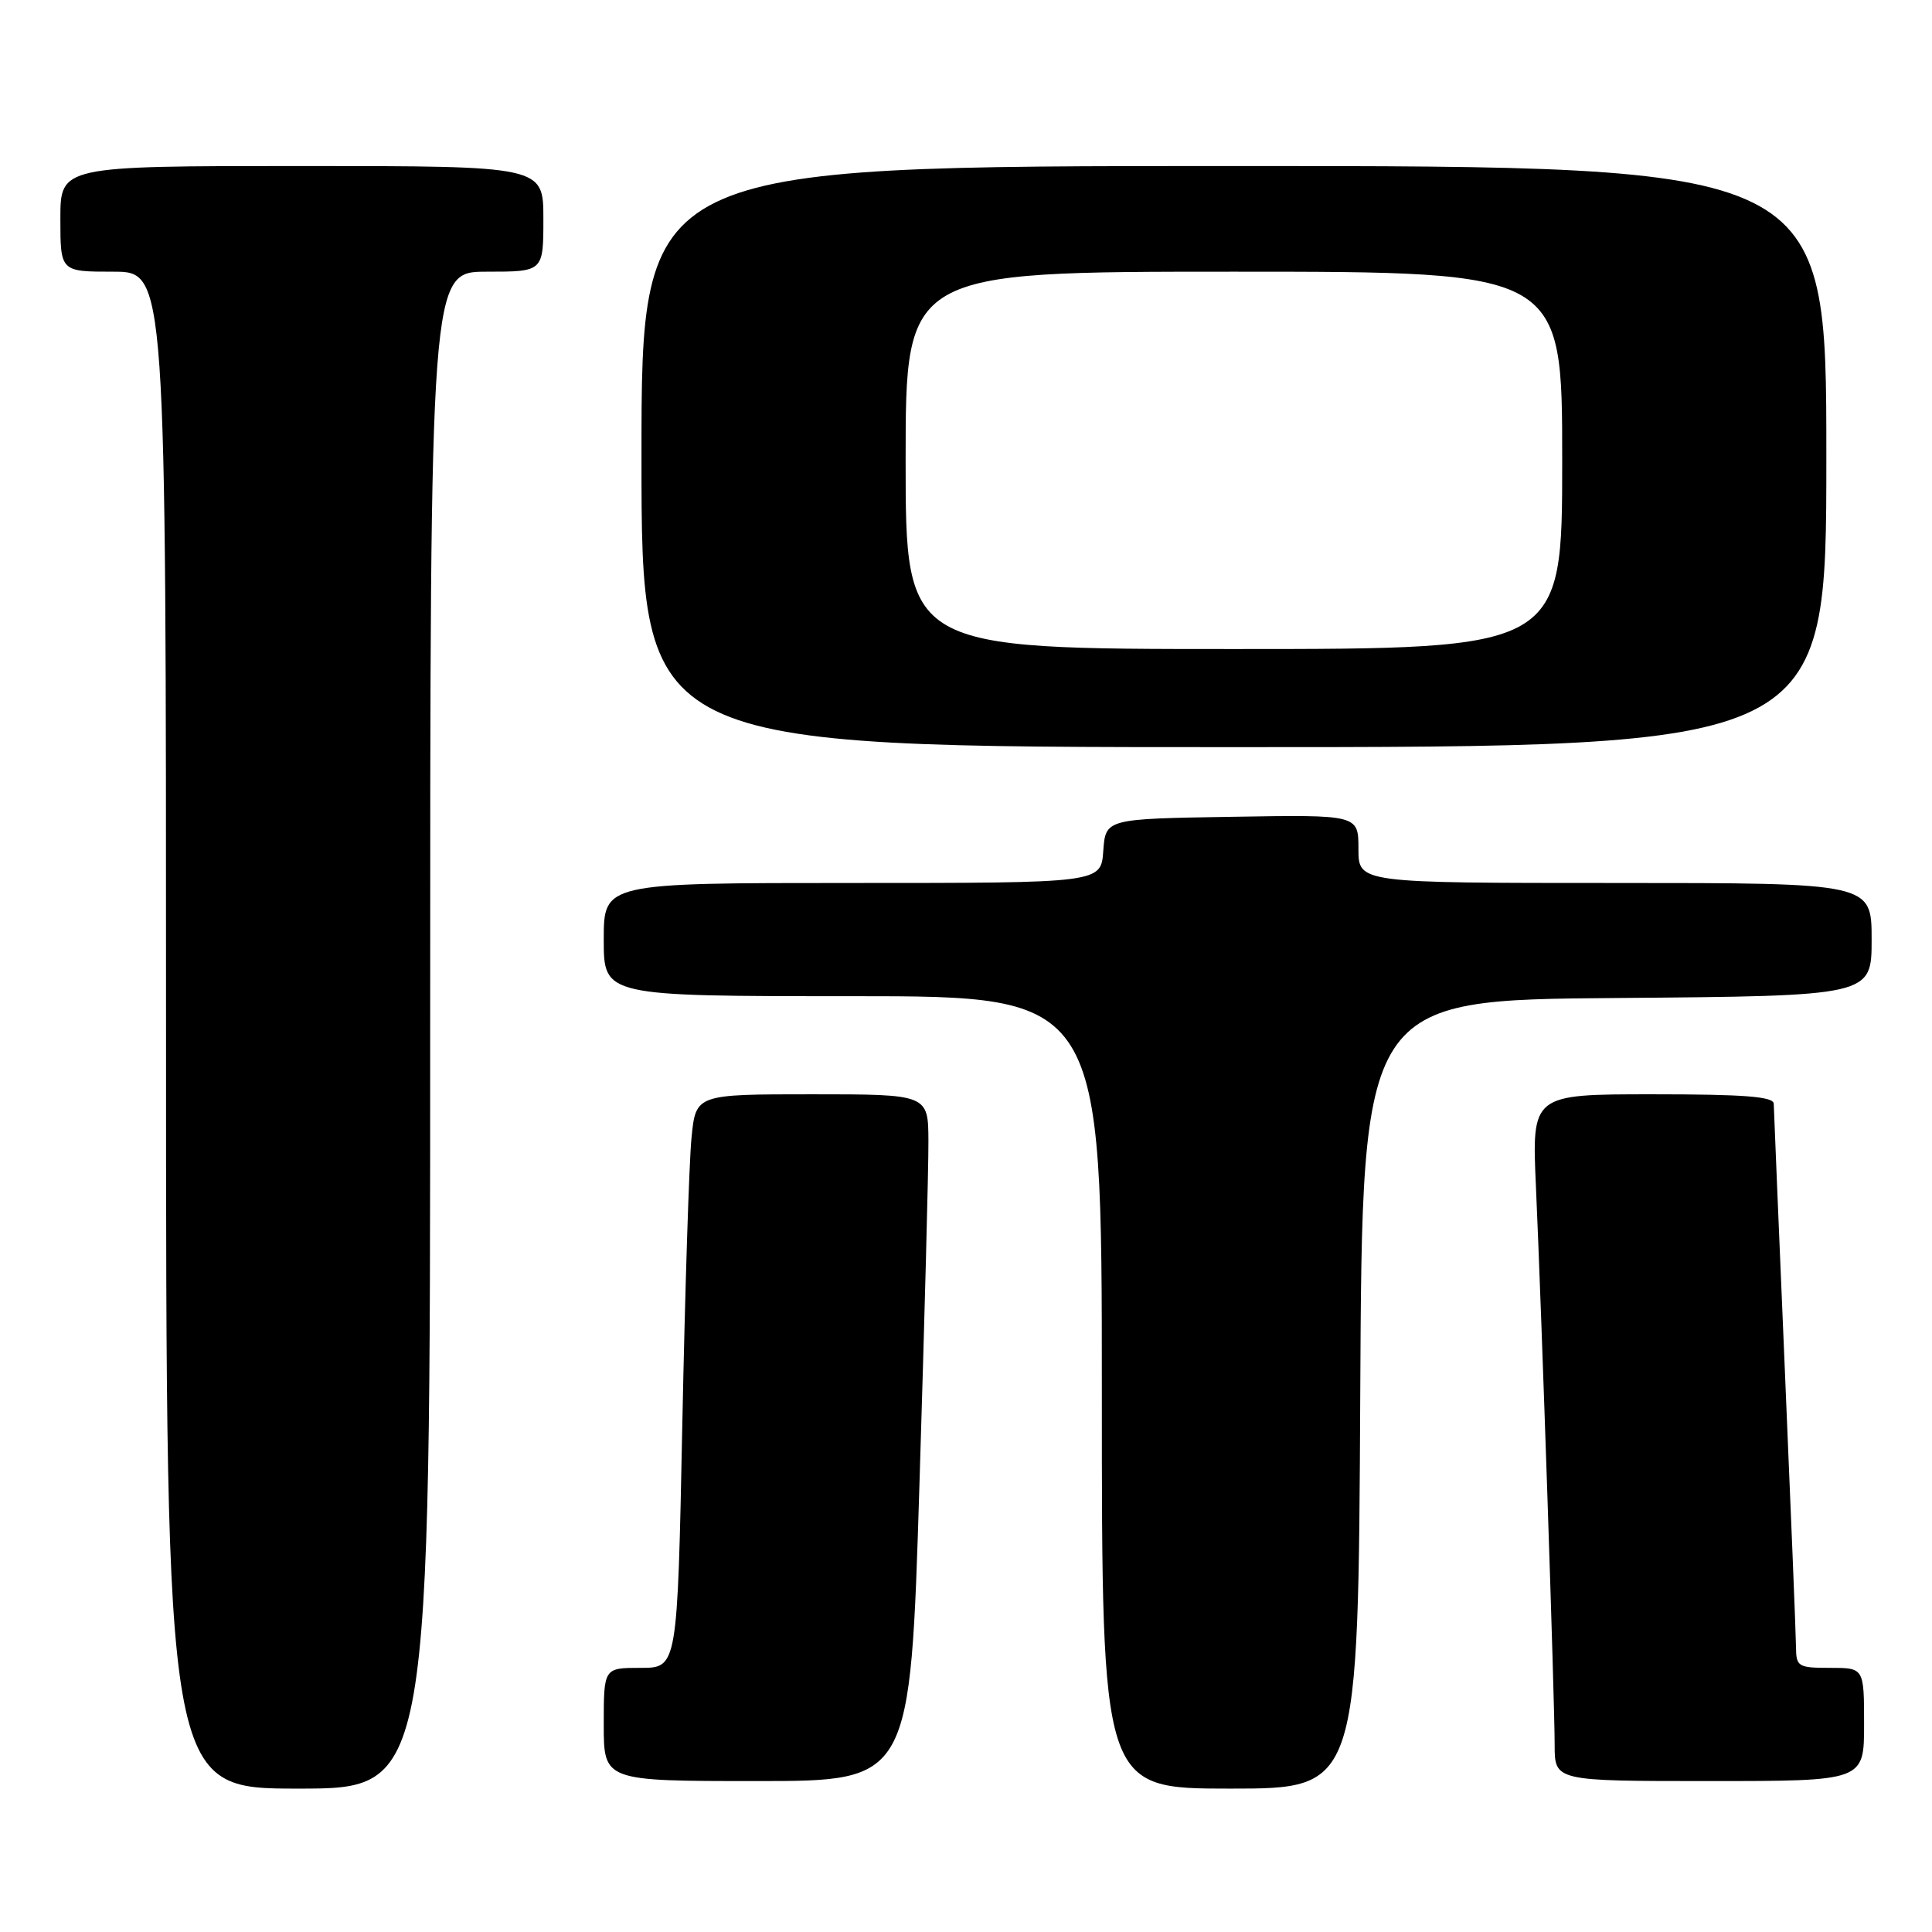 <?xml version="1.0" encoding="UTF-8" standalone="no"?>
<!DOCTYPE svg PUBLIC "-//W3C//DTD SVG 1.1//EN" "http://www.w3.org/Graphics/SVG/1.1/DTD/svg11.dtd" >
<svg xmlns="http://www.w3.org/2000/svg" xmlns:xlink="http://www.w3.org/1999/xlink" version="1.1" viewBox="0 0 256 256">
 <g >
 <path fill="currentColor"
d=" M 57.00 136.50 C 57.00 36.00 57.00 36.00 64.50 36.00 C 72.00 36.00 72.00 36.00 72.00 29.00 C 72.00 22.00 72.00 22.00 40.00 22.00 C 8.00 22.00 8.00 22.00 8.00 29.00 C 8.00 36.00 8.00 36.00 15.00 36.00 C 22.00 36.00 22.00 36.00 22.00 136.50 C 22.00 237.00 22.00 237.00 39.50 237.00 C 57.00 237.00 57.00 237.00 57.00 136.50 Z  M 180.24 184.75 C 180.50 132.50 180.50 132.50 214.25 132.24 C 248.00 131.97 248.00 131.97 248.00 124.49 C 248.00 117.00 248.00 117.00 214.00 117.00 C 180.00 117.00 180.00 117.00 180.00 112.48 C 180.00 107.95 180.00 107.95 163.25 108.23 C 146.50 108.50 146.50 108.50 146.19 112.75 C 145.89 117.00 145.89 117.00 112.94 117.00 C 80.00 117.00 80.00 117.00 80.00 124.50 C 80.00 132.00 80.00 132.00 113.00 132.00 C 146.00 132.00 146.00 132.00 146.00 184.50 C 146.00 237.00 146.00 237.00 162.99 237.00 C 179.98 237.00 179.98 237.00 180.24 184.75 Z  M 121.83 196.75 C 122.50 175.16 123.04 154.69 123.02 151.25 C 123.00 145.00 123.00 145.00 107.60 145.00 C 92.20 145.00 92.20 145.00 91.63 150.75 C 91.31 153.91 90.77 171.01 90.41 188.75 C 89.76 221.00 89.76 221.00 84.88 221.00 C 80.00 221.00 80.00 221.00 80.00 228.50 C 80.00 236.00 80.00 236.00 100.31 236.00 C 120.62 236.00 120.62 236.00 121.83 196.75 Z  M 247.00 228.50 C 247.00 221.00 247.00 221.00 242.50 221.00 C 238.26 221.00 238.00 220.84 237.98 218.25 C 237.97 216.74 237.30 200.20 236.50 181.50 C 235.71 162.80 235.04 146.94 235.03 146.25 C 235.01 145.30 231.12 145.00 218.98 145.00 C 202.97 145.00 202.97 145.00 203.52 157.25 C 204.29 174.43 206.00 225.44 206.00 231.21 C 206.00 236.00 206.00 236.00 226.50 236.00 C 247.00 236.00 247.00 236.00 247.00 228.50 Z  M 242.00 60.50 C 242.00 22.00 242.00 22.00 163.50 22.00 C 85.00 22.00 85.00 22.00 85.00 60.50 C 85.00 99.00 85.00 99.00 163.50 99.00 C 242.00 99.00 242.00 99.00 242.00 60.50 Z  M 120.00 61.00 C 120.00 36.00 120.00 36.00 163.50 36.00 C 207.00 36.00 207.00 36.00 207.00 61.00 C 207.00 86.00 207.00 86.00 163.50 86.00 C 120.00 86.00 120.00 86.00 120.00 61.00 Z "/>
</g>
</svg>
